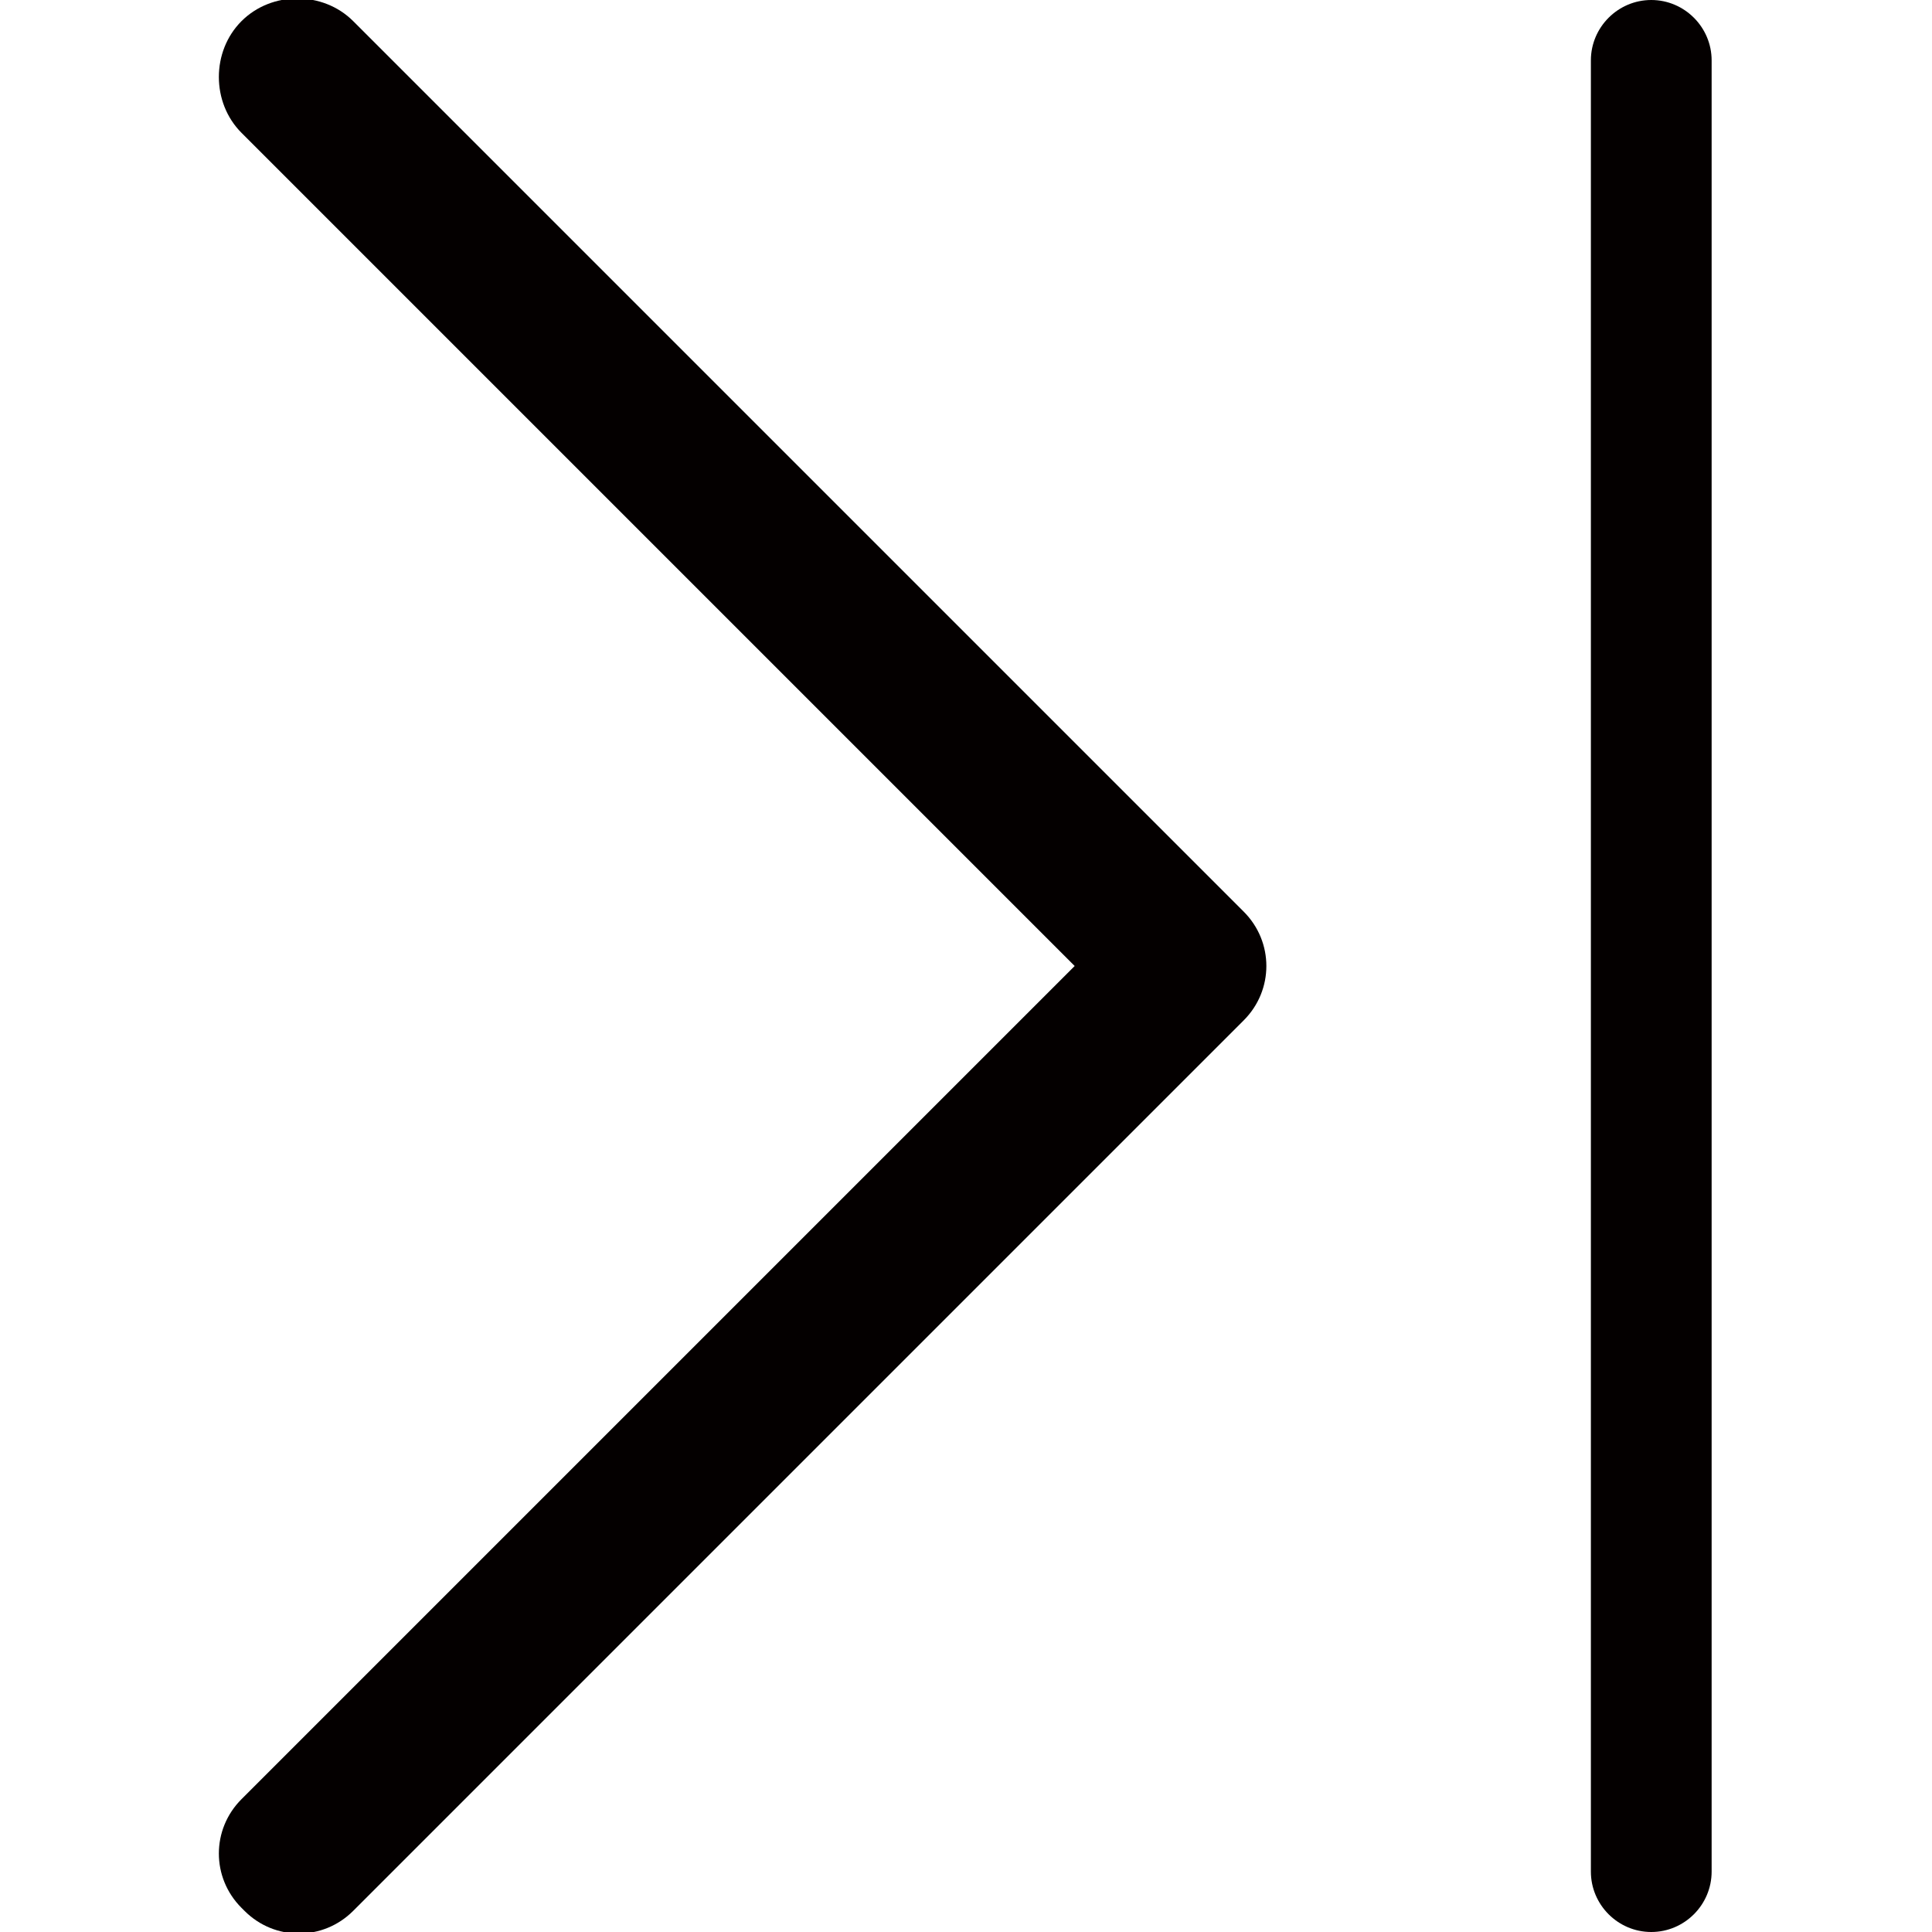 <?xml version="1.0" encoding="utf-8"?>
<!-- Generator: Adobe Illustrator 19.0.0, SVG Export Plug-In . SVG Version: 6.00 Build 0)  -->
<svg version="1.1" id="图层_1" xmlns="http://www.w3.org/2000/svg" xmlns:xlink="http://www.w3.org/1999/xlink" x="0px" y="0px"
	 viewBox="0 0 64 64" style="enable-background:new 0 0 64 64;" xml:space="preserve">
<style type="text/css">
	.st0{fill:#040000;}
</style>
<g id="XMLID_3_">
	<path id="XMLID_4_" class="st0" d="M35.6,32L8,4.4c-1-1-1-2.7,0-3.7s2.7-1,3.7,0l29.4,29.4c0,0,0,0,0,0l0.1,0.1c1,1,1,2.6,0,3.6
		L11.7,63.3c-1,1-2.6,1-3.6,0l-0.1-0.1c-1-1-1-2.6,0-3.6L35.6,32z"/>
	<path id="XMLID_6_" class="st0" d="M54.7,0c1.1,0,2,0.9,2,2v60c0,1.1-0.9,2-2,2c-1.1,0-2-0.9-2-2V2C52.7,0.9,53.6,0,54.7,0z"/>
</g>
</svg>
